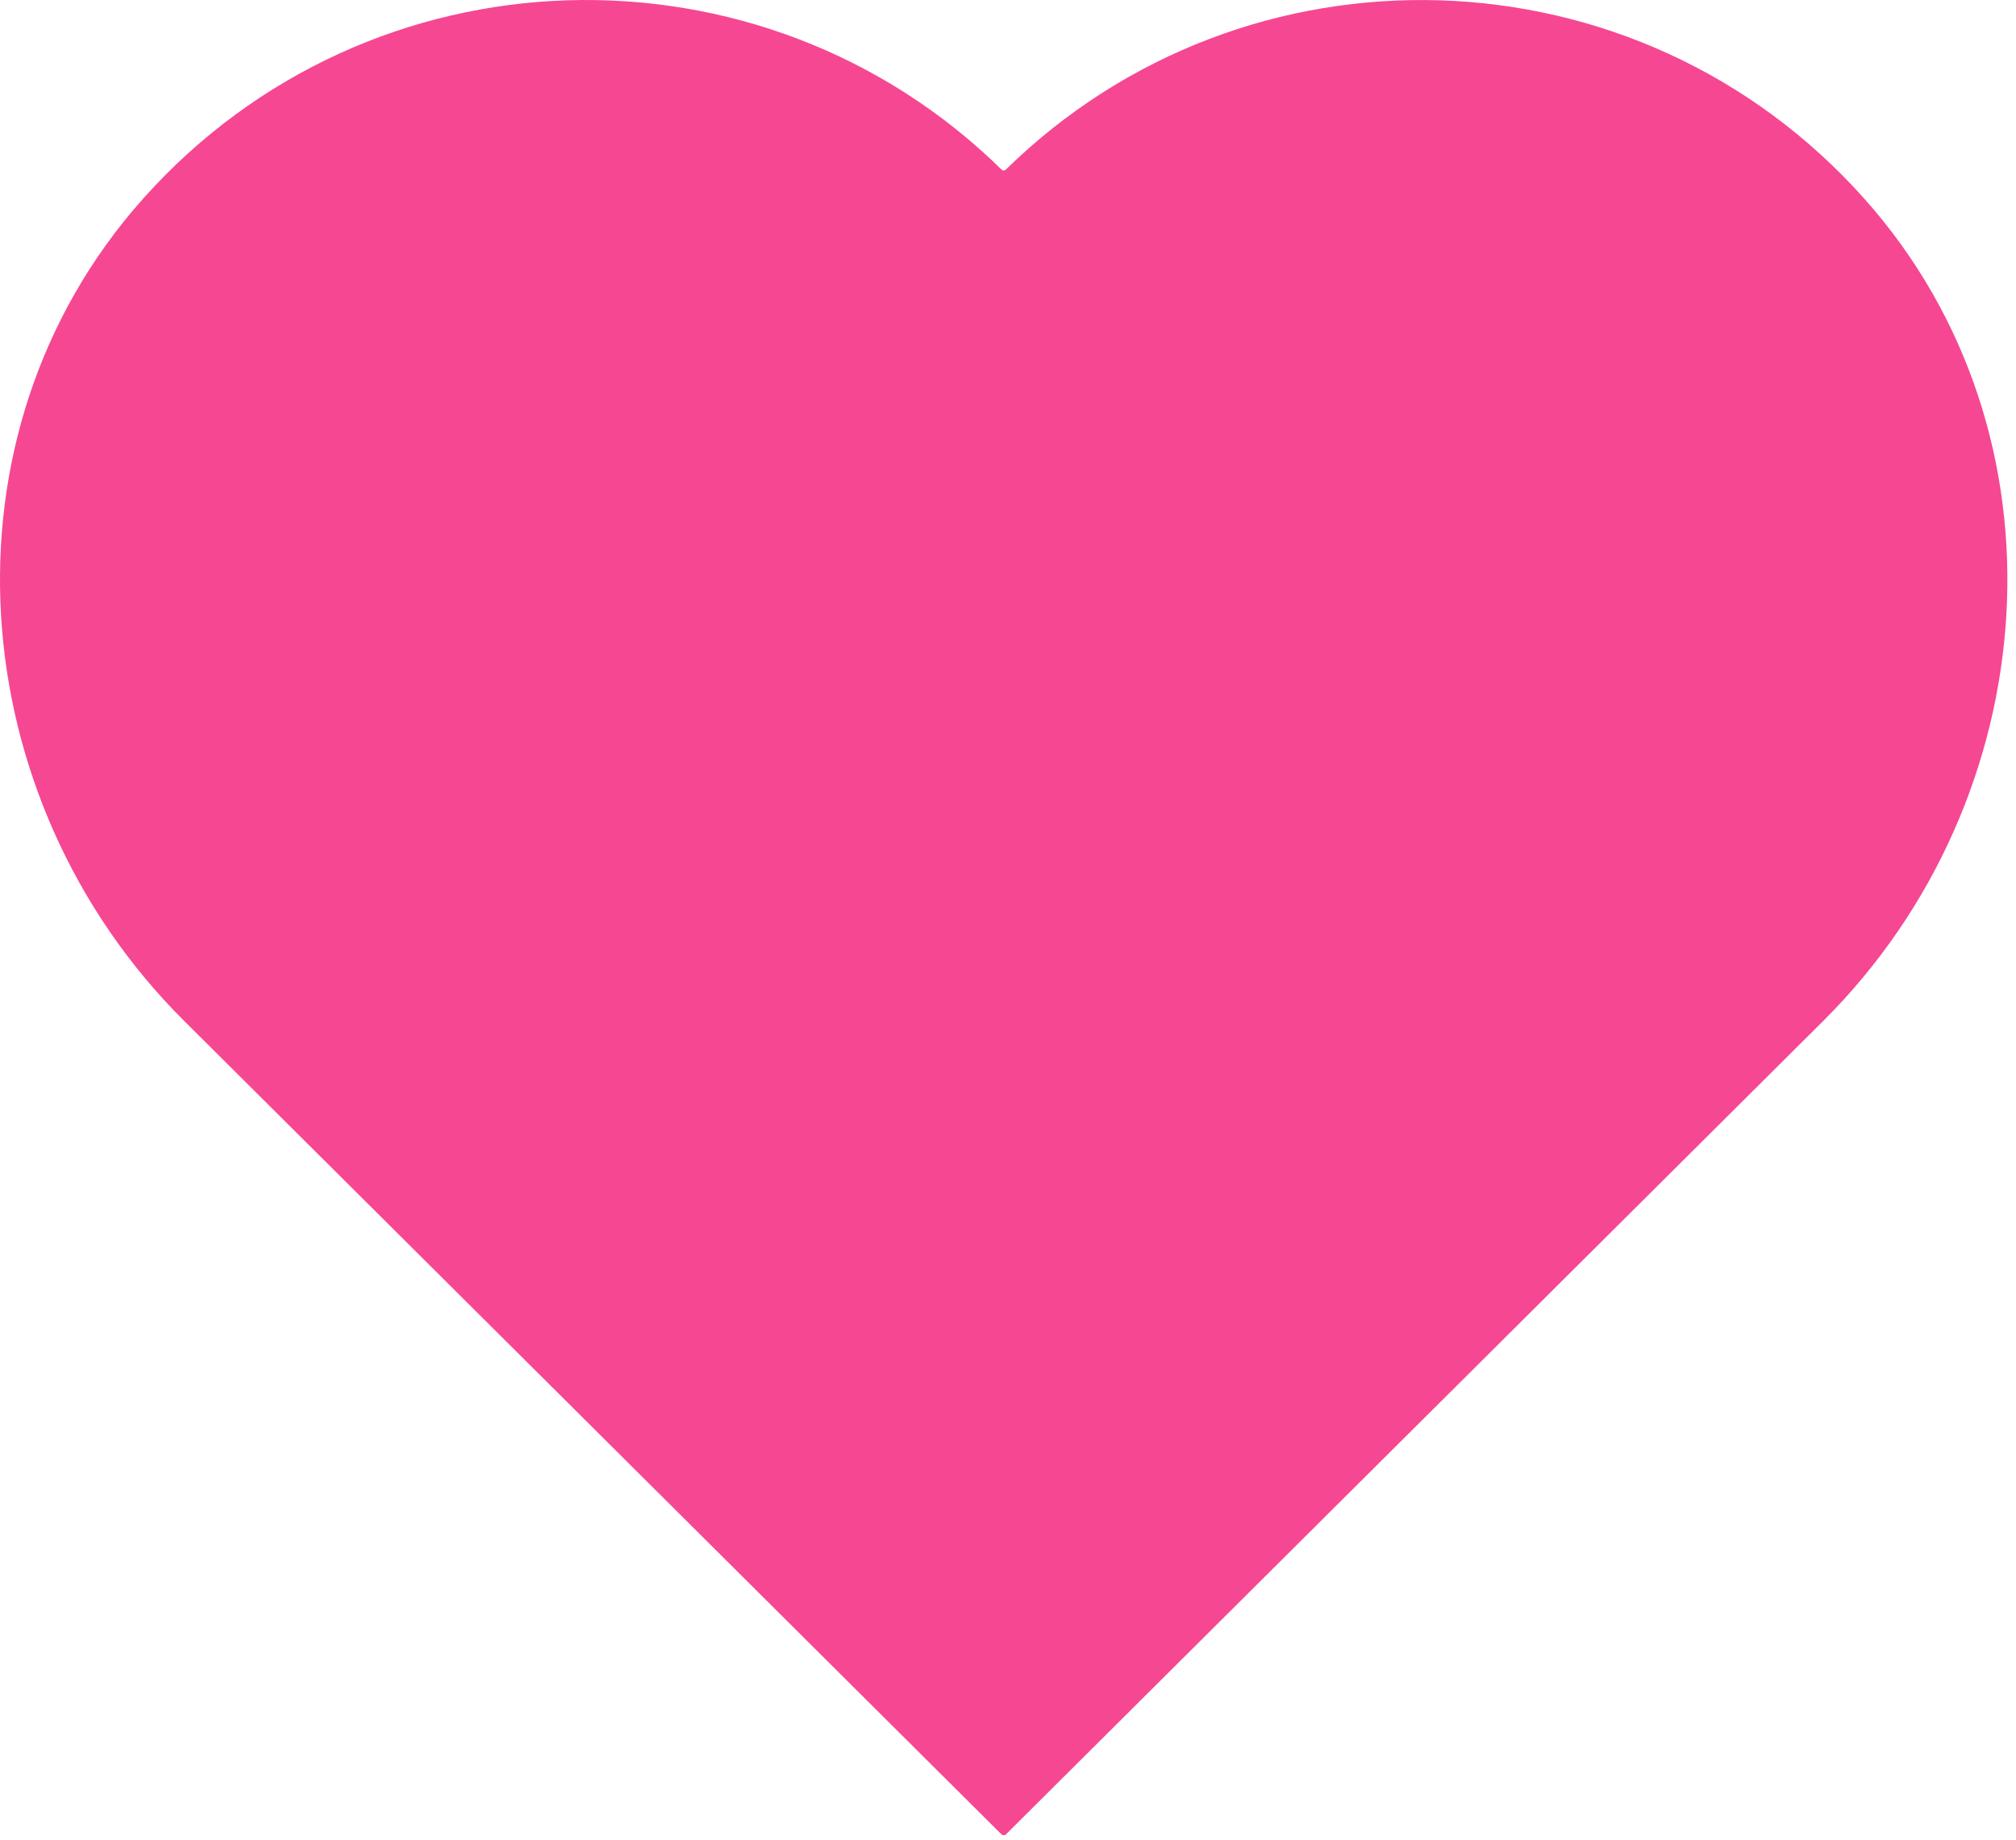 
<svg width="126px" height="115px" viewBox="0 0 126 115" version="1.1" xmlns="http://www.w3.org/2000/svg" xmlns:xlink="http://www.w3.org/1999/xlink">
    <g id="icons" stroke="none" stroke-width="1" fill="none" fill-rule="evenodd">
        <g id="Artboard" transform="translate(-43, -42)" fill="#F64792" fill-rule="nonzero">
            <g id="like" transform="translate(43, 42)">
                <path d="M116.545,12.448 C102.345,-3.508 77.863,-4.12 62.868,10.599 C62.832,10.635 62.783,10.656 62.732,10.656 C62.681,10.656 62.632,10.635 62.596,10.599 C47.6,-4.124 23.118,-3.508 8.918,12.448 C-4.181,27.167 -2.456,49.913 11.507,63.812 L39.914,92.087 L62.584,114.653 C62.664,114.733 62.796,114.733 62.88,114.653 L85.549,92.087 L113.956,63.812 C127.919,49.917 129.64,27.163 116.545,12.448" id="Path"></path>
            </g>
        </g>
    </g>
</svg>
